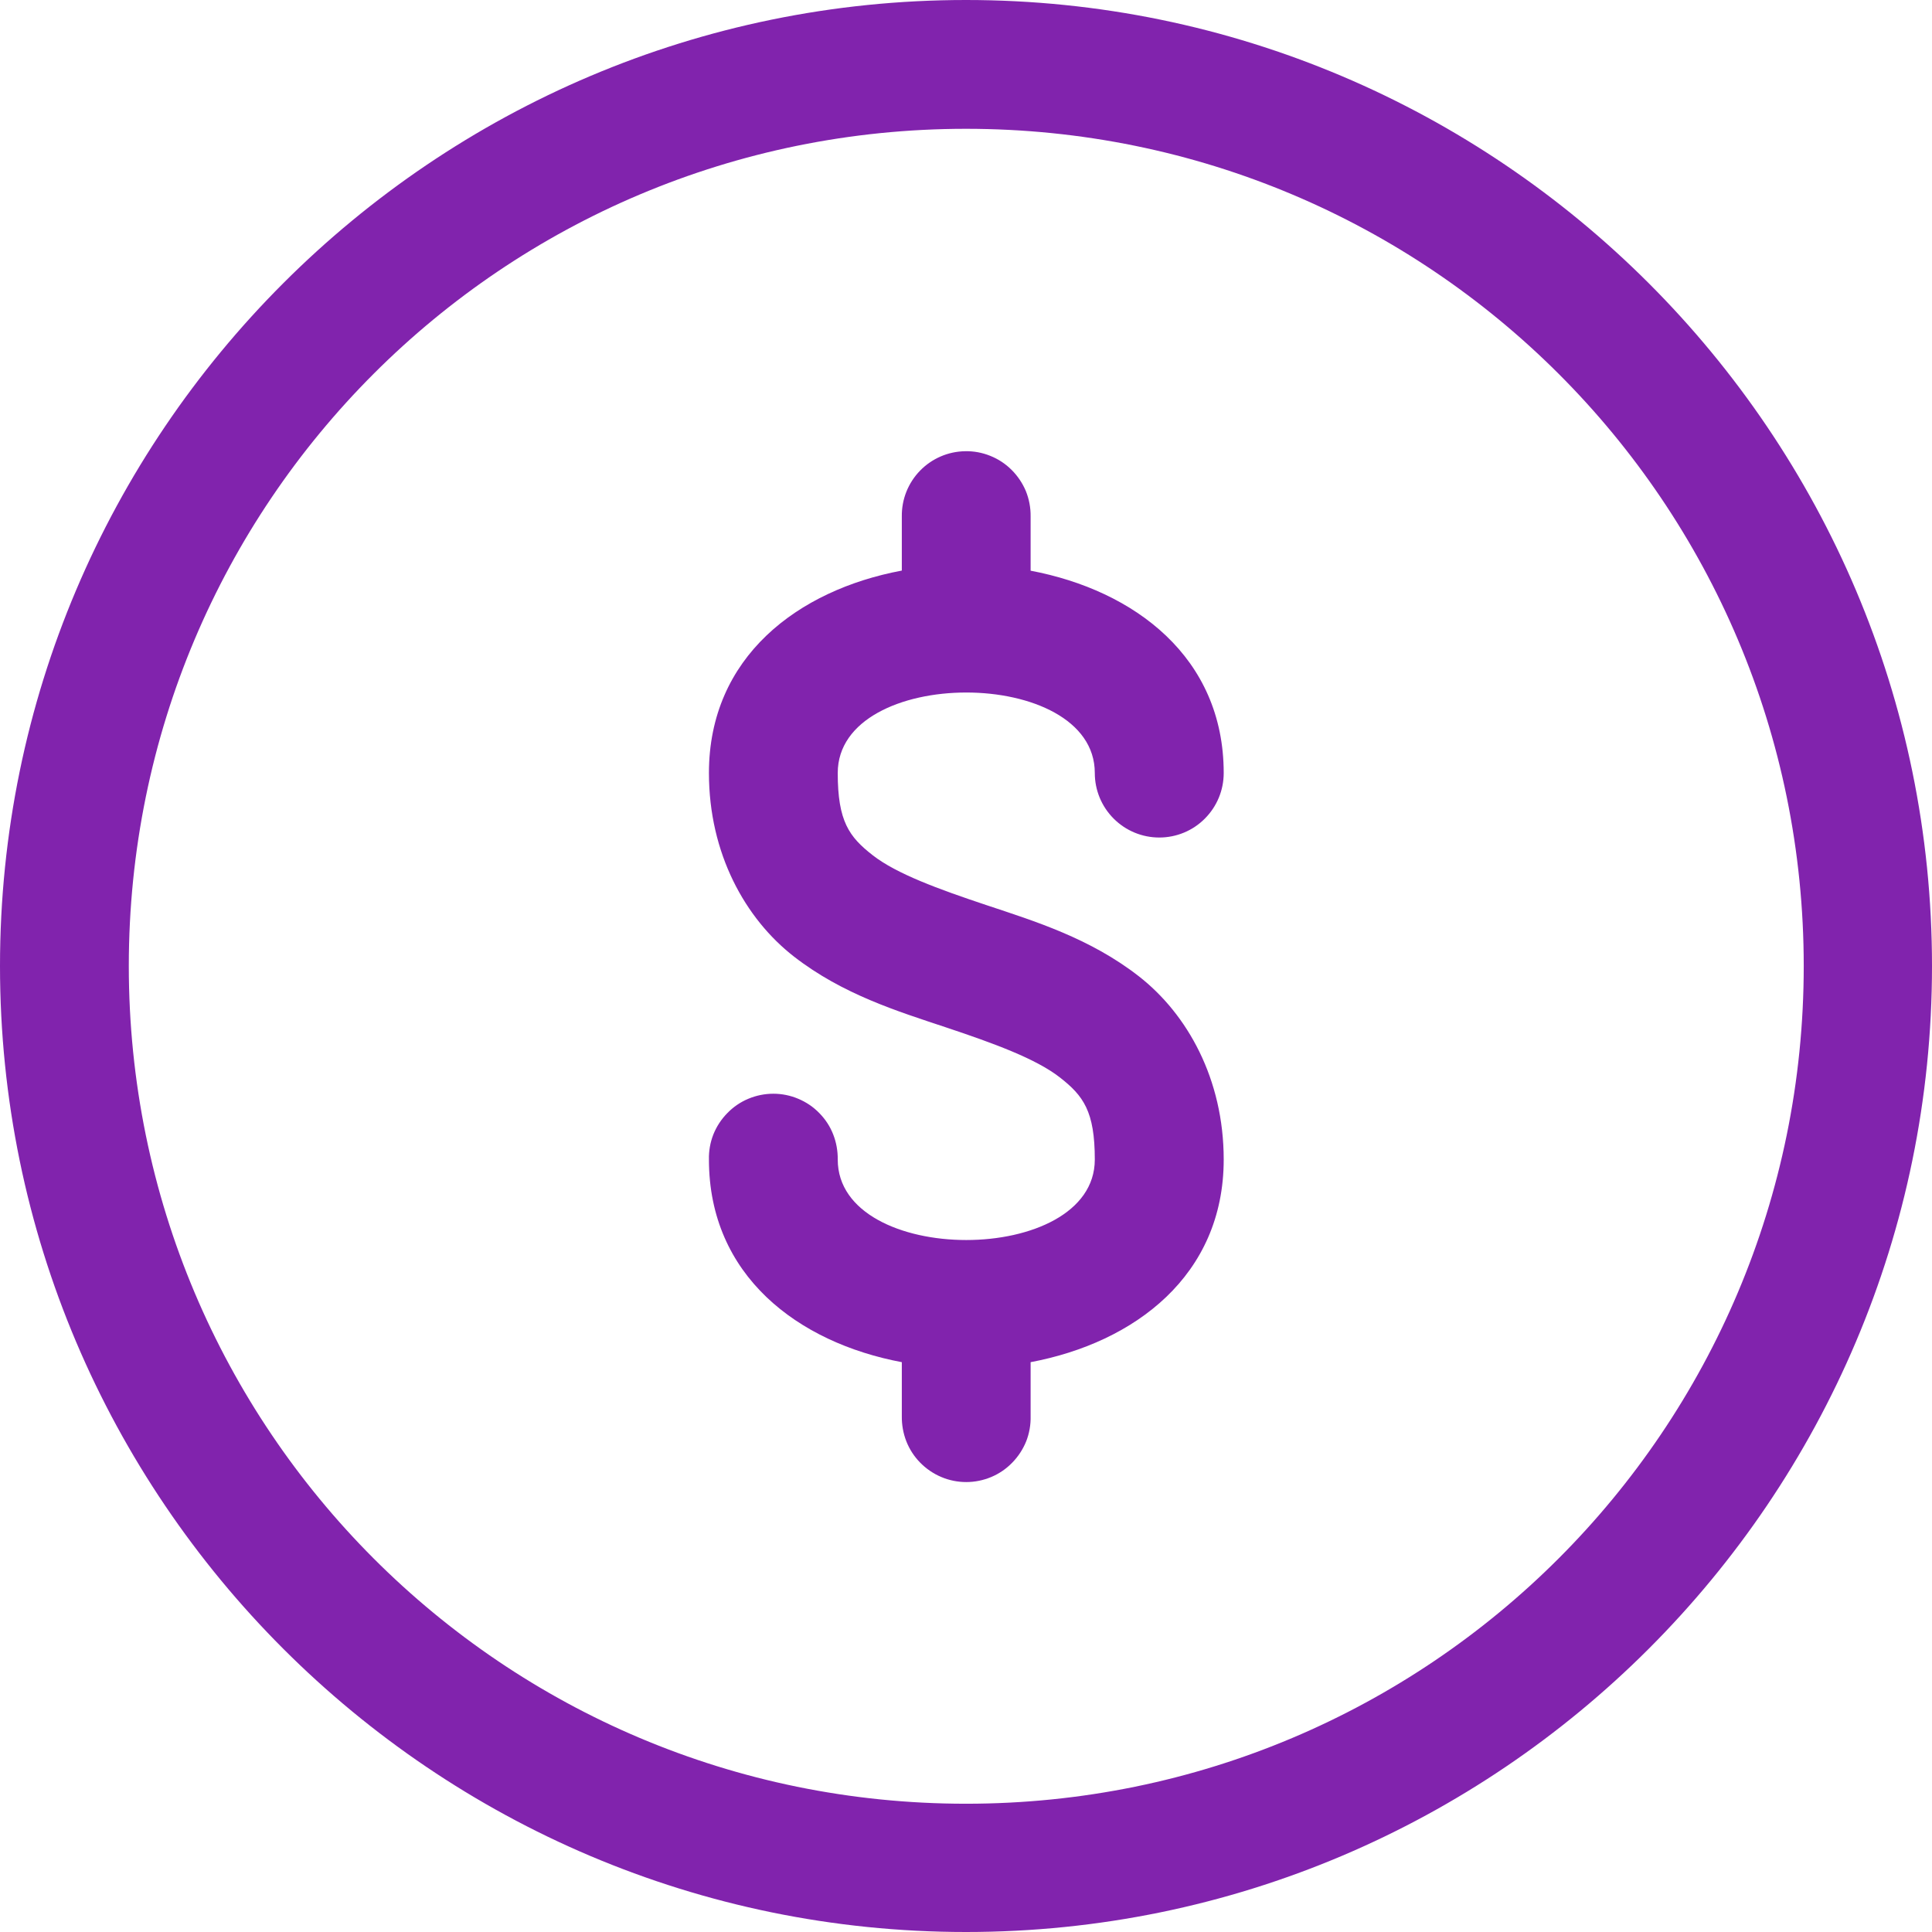 <svg width="18" height="18" viewBox="0 0 18 18" fill="none" xmlns="http://www.w3.org/2000/svg">
<path d="M9 0C4.037 0 0 4.037 0 9C0 13.963 4.037 18 9 18C13.963 18 18 13.963 18 9C18 4.037 13.963 0 9 0ZM9 1.2C13.315 1.2 16.805 4.685 16.805 9C16.805 13.315 13.315 16.805 9 16.805C4.685 16.805 1.2 13.315 1.2 9C1.2 4.685 4.685 1.2 9 1.2ZM8.992 4.204C8.833 4.206 8.682 4.272 8.572 4.385C8.461 4.499 8.4 4.652 8.402 4.811V5.316C7.434 5.497 6.605 6.121 6.605 7.202C6.605 7.952 6.943 8.559 7.397 8.912C7.851 9.265 8.364 9.422 8.814 9.572C9.264 9.722 9.652 9.865 9.873 10.037C10.094 10.209 10.2 10.354 10.2 10.803C10.2 11.803 7.805 11.803 7.805 10.803C7.806 10.724 7.792 10.644 7.763 10.57C7.734 10.495 7.69 10.428 7.634 10.371C7.578 10.313 7.511 10.268 7.437 10.237C7.364 10.206 7.285 10.19 7.205 10.19C7.125 10.19 7.046 10.206 6.972 10.237C6.898 10.268 6.832 10.313 6.776 10.371C6.72 10.428 6.676 10.495 6.646 10.57C6.617 10.644 6.603 10.724 6.605 10.803C6.605 11.884 7.434 12.509 8.402 12.691V13.194C8.401 13.274 8.415 13.354 8.444 13.428C8.473 13.502 8.517 13.57 8.573 13.627C8.629 13.684 8.696 13.73 8.77 13.761C8.843 13.792 8.922 13.808 9.002 13.808C9.082 13.808 9.161 13.792 9.235 13.761C9.309 13.73 9.376 13.684 9.431 13.627C9.487 13.57 9.531 13.502 9.561 13.428C9.59 13.354 9.604 13.274 9.602 13.194V12.691C10.571 12.509 11.401 11.884 11.401 10.803C11.401 10.053 11.062 9.447 10.608 9.094C10.154 8.741 9.641 8.583 9.191 8.433C8.741 8.283 8.353 8.141 8.132 7.969C7.911 7.797 7.805 7.652 7.805 7.202C7.805 6.202 10.2 6.202 10.2 7.202C10.2 7.362 10.263 7.514 10.376 7.627C10.489 7.74 10.641 7.803 10.801 7.803C10.96 7.803 11.113 7.74 11.225 7.627C11.338 7.514 11.401 7.362 11.401 7.202C11.401 6.123 10.57 5.5 9.602 5.317V4.811C9.603 4.73 9.588 4.651 9.558 4.576C9.527 4.502 9.482 4.435 9.425 4.378C9.368 4.321 9.301 4.277 9.226 4.247C9.152 4.217 9.072 4.202 8.992 4.204Z" fill="#8123AD"/>
</svg>
